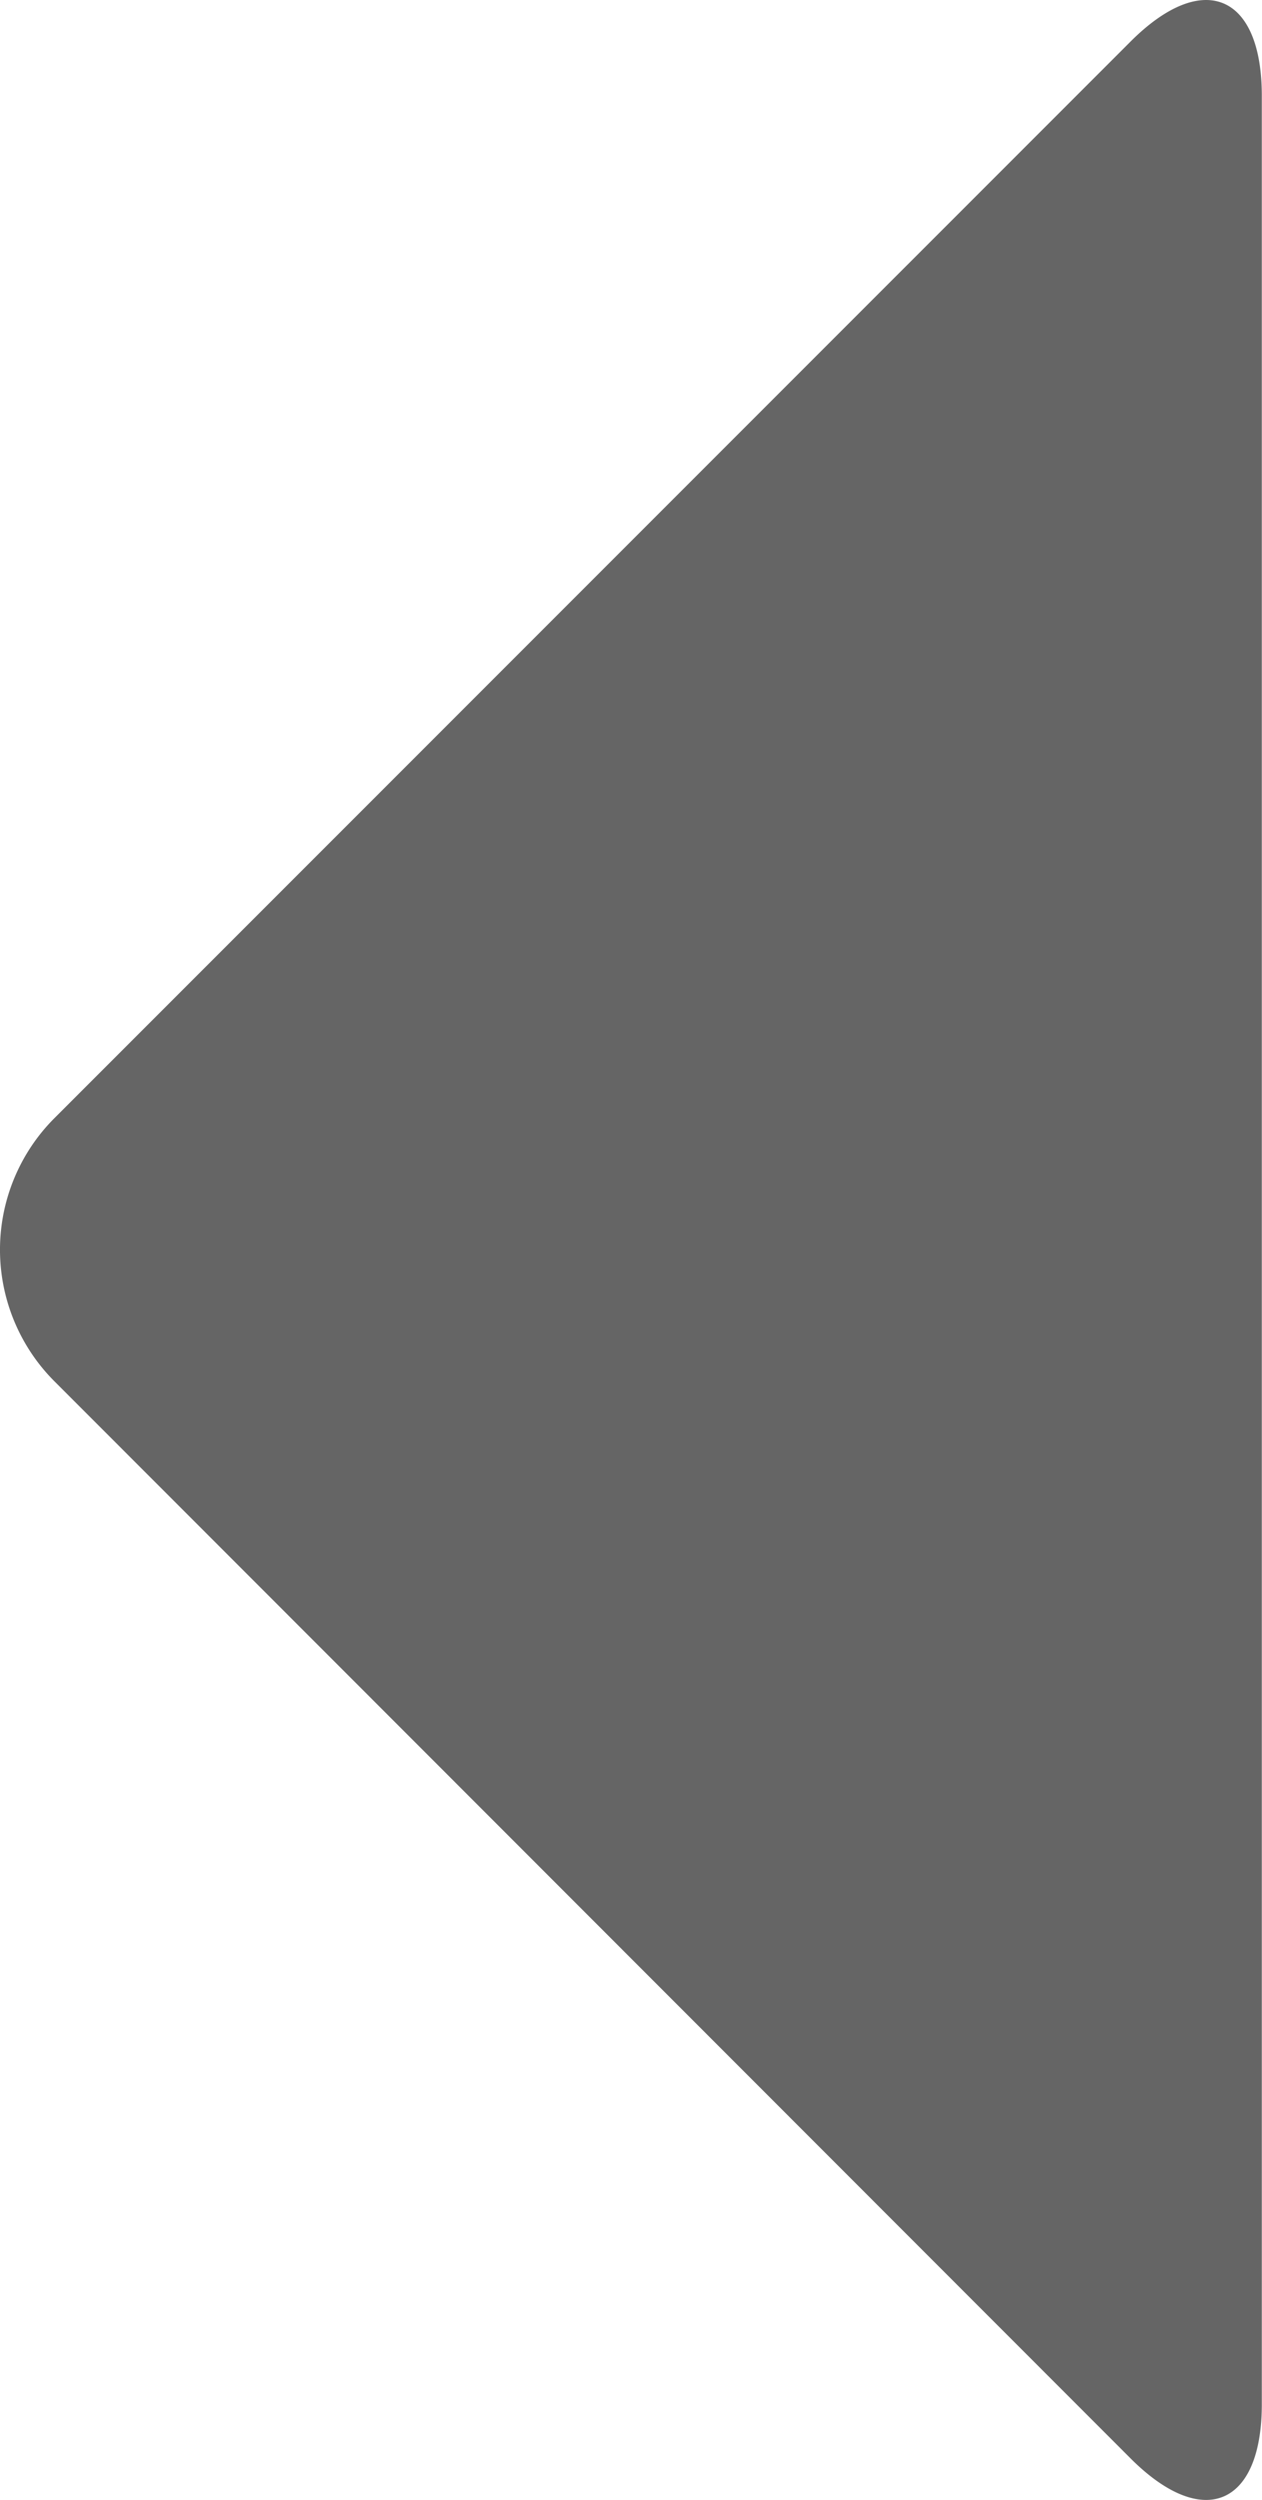 <svg id="Layer_1_copy_3" data-name="Layer 1 copy 3" xmlns="http://www.w3.org/2000/svg" viewBox="0 0 204.09 404.09"><defs><style>.cls-1{fill:#656565;}</style></defs><title>tangramGraySmallTriangle</title><path class="cls-1" d="M1691.91,1062a30.09,30.09,0,0,1,0-42.43L1866,845.49c11.67-11.67,21.22-7.72,21.22,8.78v373.11c0,16.5-9.55,20.45-21.22,8.78Z" transform="translate(-1683.16 -838.78)"/></svg>